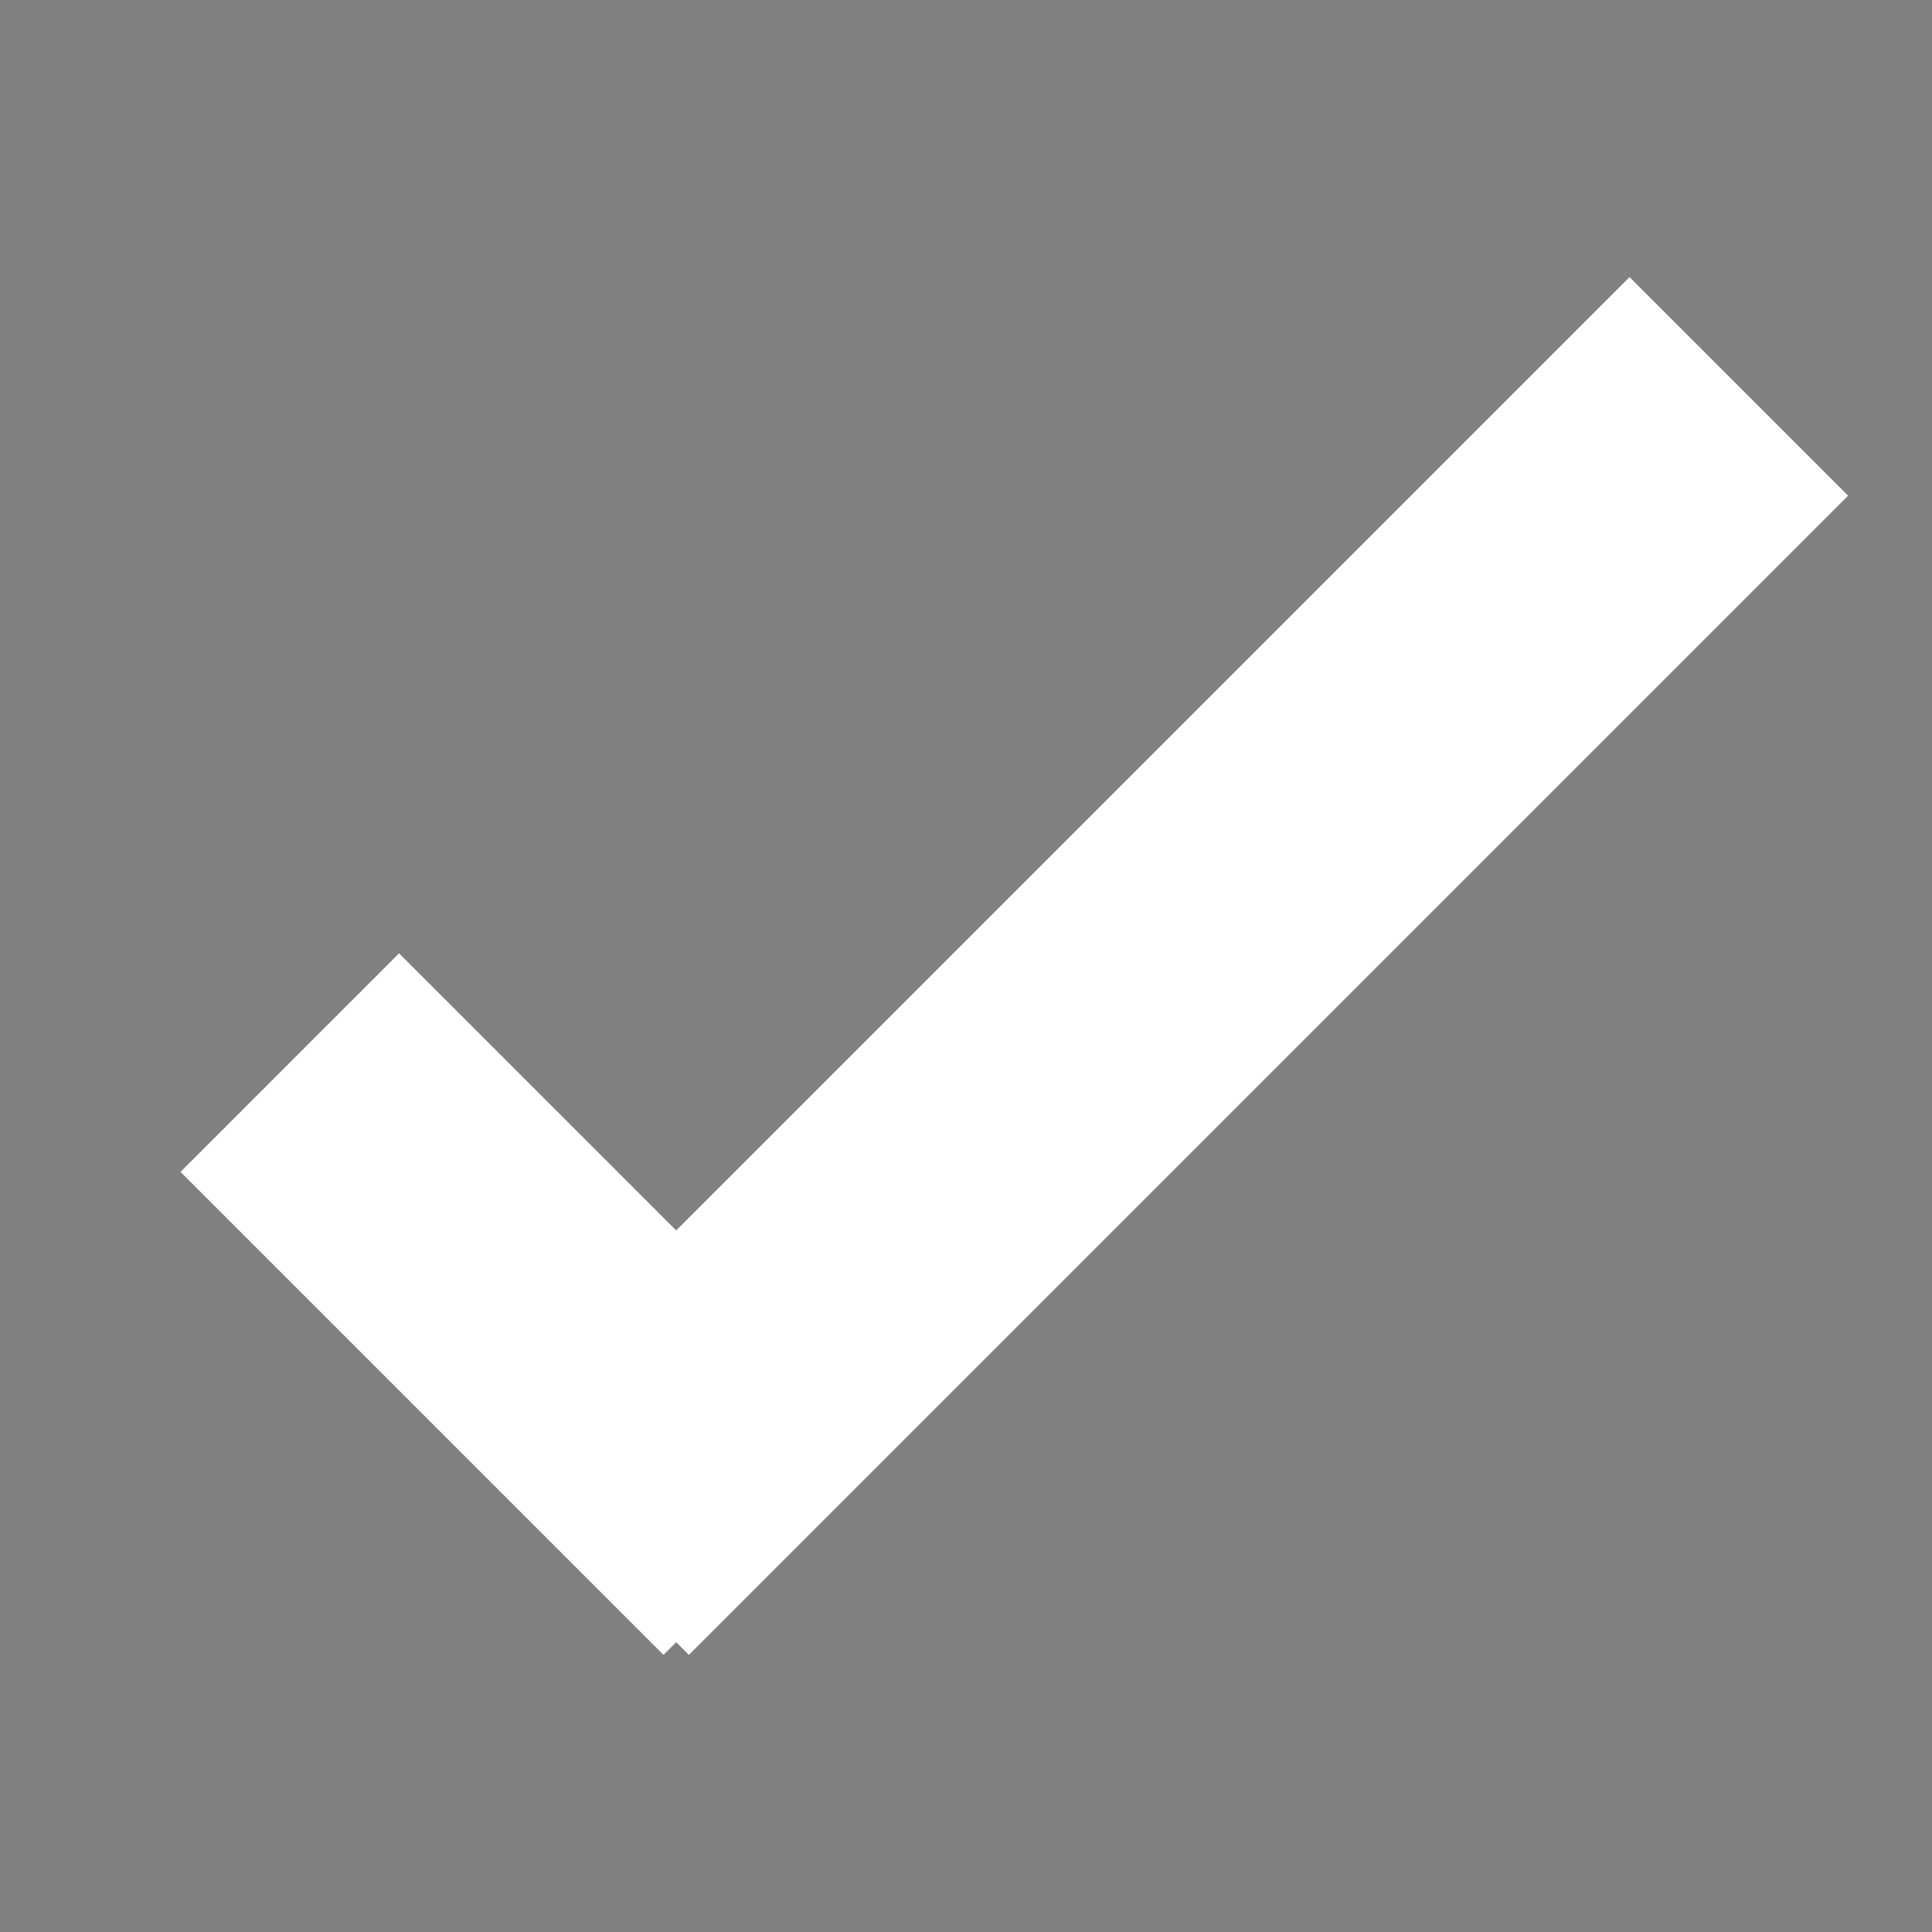 <svg xmlns="http://www.w3.org/2000/svg" width="100%" height="100%" viewBox="0 0 100 100" stroke="#fff" stroke-width="16"><rect x="0" y="0" width="100" height="100" fill="#808080" stroke="none"/><path d="M30 80l60-60M15 55l25 25"/></svg>